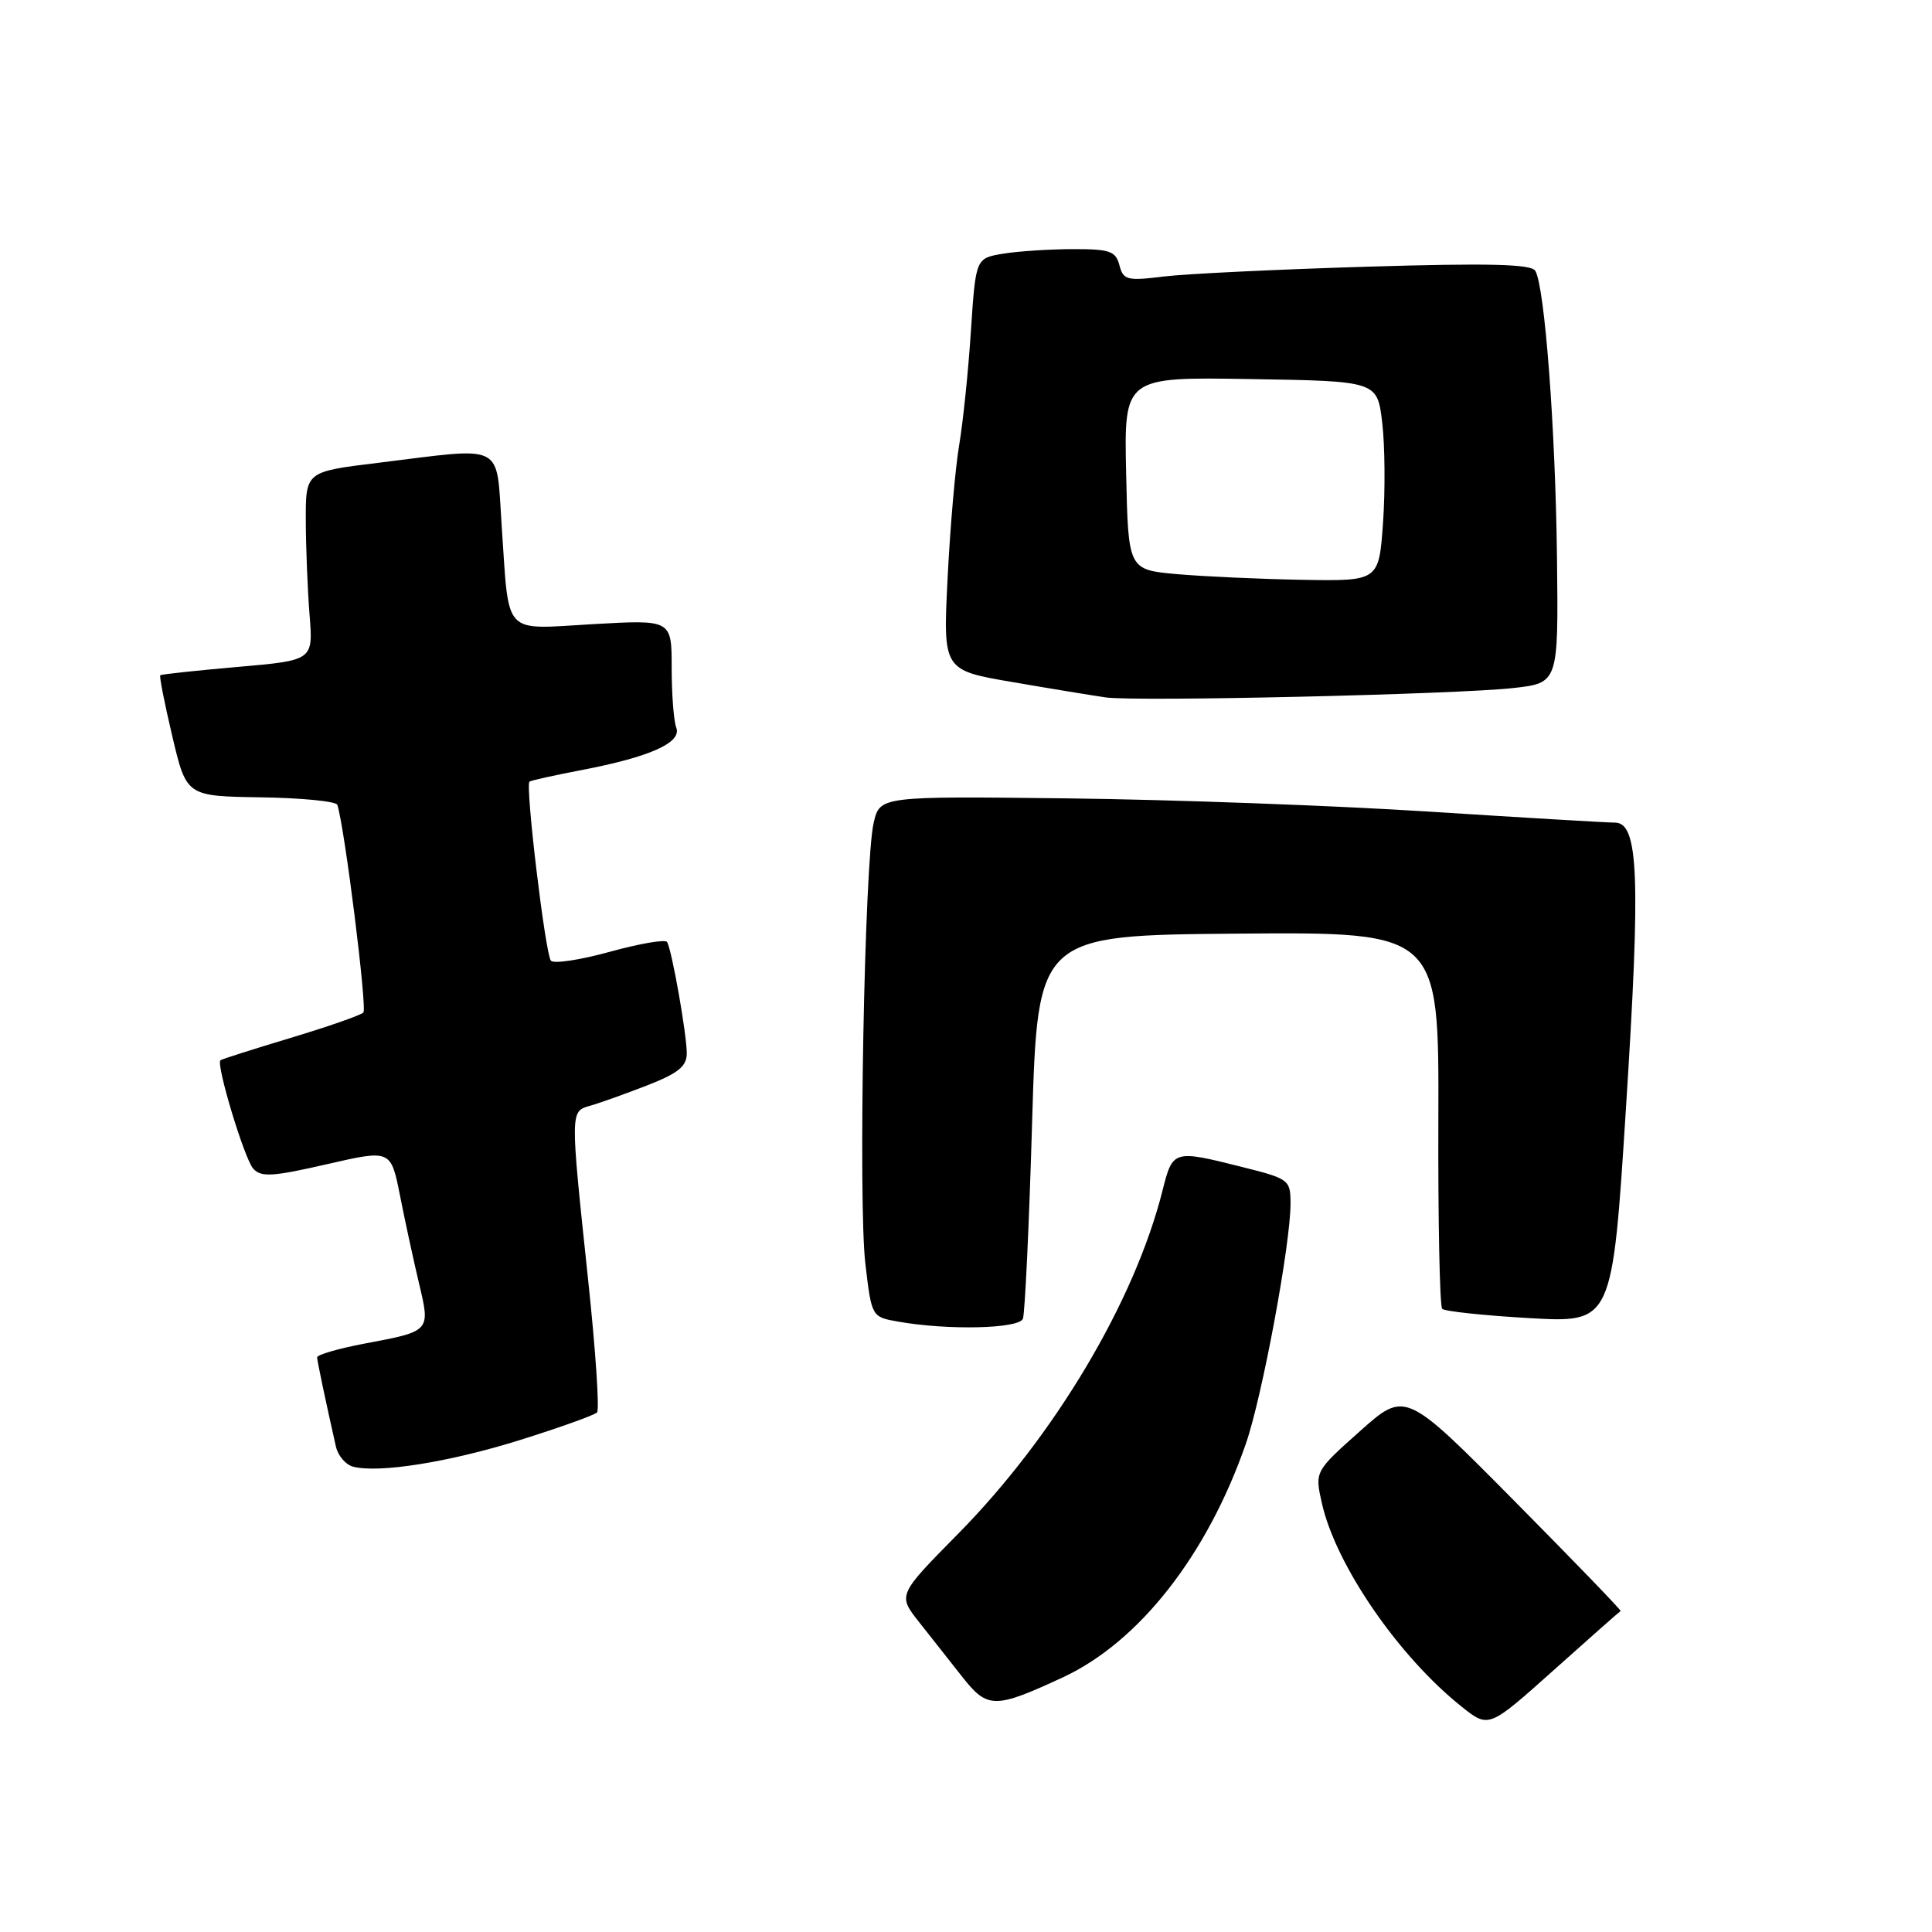 <?xml version="1.0" encoding="UTF-8" standalone="no"?>
<!DOCTYPE svg PUBLIC "-//W3C//DTD SVG 1.1//EN" "http://www.w3.org/Graphics/SVG/1.1/DTD/svg11.dtd" >
<svg xmlns="http://www.w3.org/2000/svg" xmlns:xlink="http://www.w3.org/1999/xlink" version="1.1" viewBox="0 0 256 256">
 <g >
 <path fill="currentColor"
d=" M 214.74 213.47 C 214.88 213.40 208.51 206.81 200.60 198.82 C 186.21 184.29 186.21 184.29 180.21 189.63 C 174.21 194.98 174.21 194.98 175.16 199.20 C 177.00 207.39 185.33 219.51 193.71 226.17 C 197.27 229.00 197.27 229.00 205.89 221.29 C 210.62 217.05 214.61 213.53 214.74 213.47 Z  M 140.85 222.25 C 150.96 217.55 159.98 206.02 165.09 191.28 C 167.25 185.06 171.00 164.88 171.00 159.52 C 171.00 156.32 170.84 156.20 164.54 154.62 C 155.47 152.34 155.40 152.37 154.04 157.75 C 150.35 172.44 139.74 190.26 126.97 203.22 C 118.95 211.35 118.95 211.35 121.78 214.93 C 123.33 216.89 125.92 220.17 127.52 222.21 C 130.85 226.44 131.82 226.44 140.85 222.25 Z  M 69.00 190.78 C 74.22 189.14 78.78 187.51 79.11 187.15 C 79.45 186.79 78.92 178.85 77.92 169.50 C 75.54 147.00 75.53 147.27 78.25 146.50 C 79.49 146.15 82.86 144.94 85.75 143.82 C 89.87 142.21 91.00 141.30 91.00 139.57 C 91.00 137.04 89.02 125.84 88.39 124.82 C 88.16 124.44 84.75 125.03 80.83 126.11 C 76.90 127.20 73.38 127.73 73.00 127.30 C 72.26 126.45 69.58 104.05 70.16 103.57 C 70.35 103.42 73.42 102.73 77.00 102.05 C 86.10 100.31 90.37 98.41 89.61 96.42 C 89.27 95.55 89.00 91.97 89.00 88.47 C 89.00 82.11 89.00 82.11 78.61 82.70 C 66.46 83.39 67.50 84.50 66.48 69.75 C 65.71 58.49 67.17 59.23 50.00 61.34 C 40.50 62.50 40.50 62.50 40.52 69.00 C 40.53 72.58 40.76 78.20 41.02 81.50 C 41.50 87.50 41.50 87.50 31.50 88.37 C 26.00 88.85 21.38 89.35 21.24 89.47 C 21.09 89.59 21.81 93.25 22.84 97.60 C 24.71 105.50 24.71 105.50 34.57 105.65 C 39.99 105.73 44.55 106.18 44.70 106.65 C 45.68 109.69 48.67 133.62 48.15 134.16 C 47.79 134.53 43.45 136.04 38.50 137.53 C 33.55 139.02 29.37 140.35 29.21 140.49 C 28.60 141.03 32.39 153.57 33.56 154.86 C 34.60 156.01 36.15 155.91 43.29 154.27 C 51.79 152.32 51.79 152.32 53.00 158.41 C 53.66 161.76 54.79 166.97 55.51 170.00 C 57.04 176.44 57.10 176.38 48.32 178.03 C 44.84 178.69 42.01 179.51 42.02 179.86 C 42.05 180.43 43.13 185.57 44.51 191.68 C 44.78 192.87 45.79 194.07 46.75 194.33 C 50.12 195.25 59.58 193.74 69.00 190.78 Z  M 135.54 174.74 C 135.81 174.05 136.36 162.34 136.76 148.71 C 137.50 123.93 137.50 123.93 164.09 123.71 C 190.67 123.50 190.67 123.50 190.59 148.16 C 190.54 161.72 190.77 173.09 191.10 173.43 C 191.43 173.76 196.63 174.31 202.67 174.66 C 213.64 175.28 213.64 175.28 215.45 146.80 C 217.41 116.12 217.13 109.00 213.98 109.00 C 212.93 109.00 201.82 108.34 189.29 107.54 C 176.76 106.74 155.27 105.95 141.55 105.79 C 116.60 105.50 116.60 105.50 115.77 109.00 C 114.55 114.14 113.70 159.34 114.67 167.50 C 115.50 174.50 115.50 174.50 119.00 175.12 C 125.61 176.29 135.03 176.07 135.54 174.74 Z  M 200.50 91.17 C 206.50 90.50 206.50 90.50 206.31 74.00 C 206.11 56.76 204.68 37.92 203.43 35.88 C 202.87 34.99 197.30 34.85 181.10 35.34 C 169.22 35.70 157.11 36.28 154.19 36.64 C 149.34 37.24 148.84 37.11 148.33 35.15 C 147.84 33.27 147.06 33.00 142.13 33.01 C 139.04 33.02 134.88 33.29 132.89 33.62 C 129.29 34.22 129.29 34.22 128.65 43.87 C 128.31 49.17 127.60 55.99 127.09 59.01 C 126.58 62.03 125.89 69.97 125.56 76.65 C 124.95 88.81 124.95 88.81 134.23 90.39 C 139.33 91.27 144.85 92.17 146.50 92.41 C 150.52 92.99 192.94 92.01 200.50 91.17 Z  M 156.00 76.08 C 149.50 75.50 149.50 75.50 149.22 62.73 C 148.94 49.95 148.94 49.95 165.72 50.23 C 182.50 50.50 182.50 50.50 183.15 56.00 C 183.51 59.02 183.56 64.99 183.26 69.25 C 182.71 77.00 182.71 77.00 172.61 76.83 C 167.05 76.73 159.57 76.39 156.00 76.08 Z "/>
</g>
</svg>